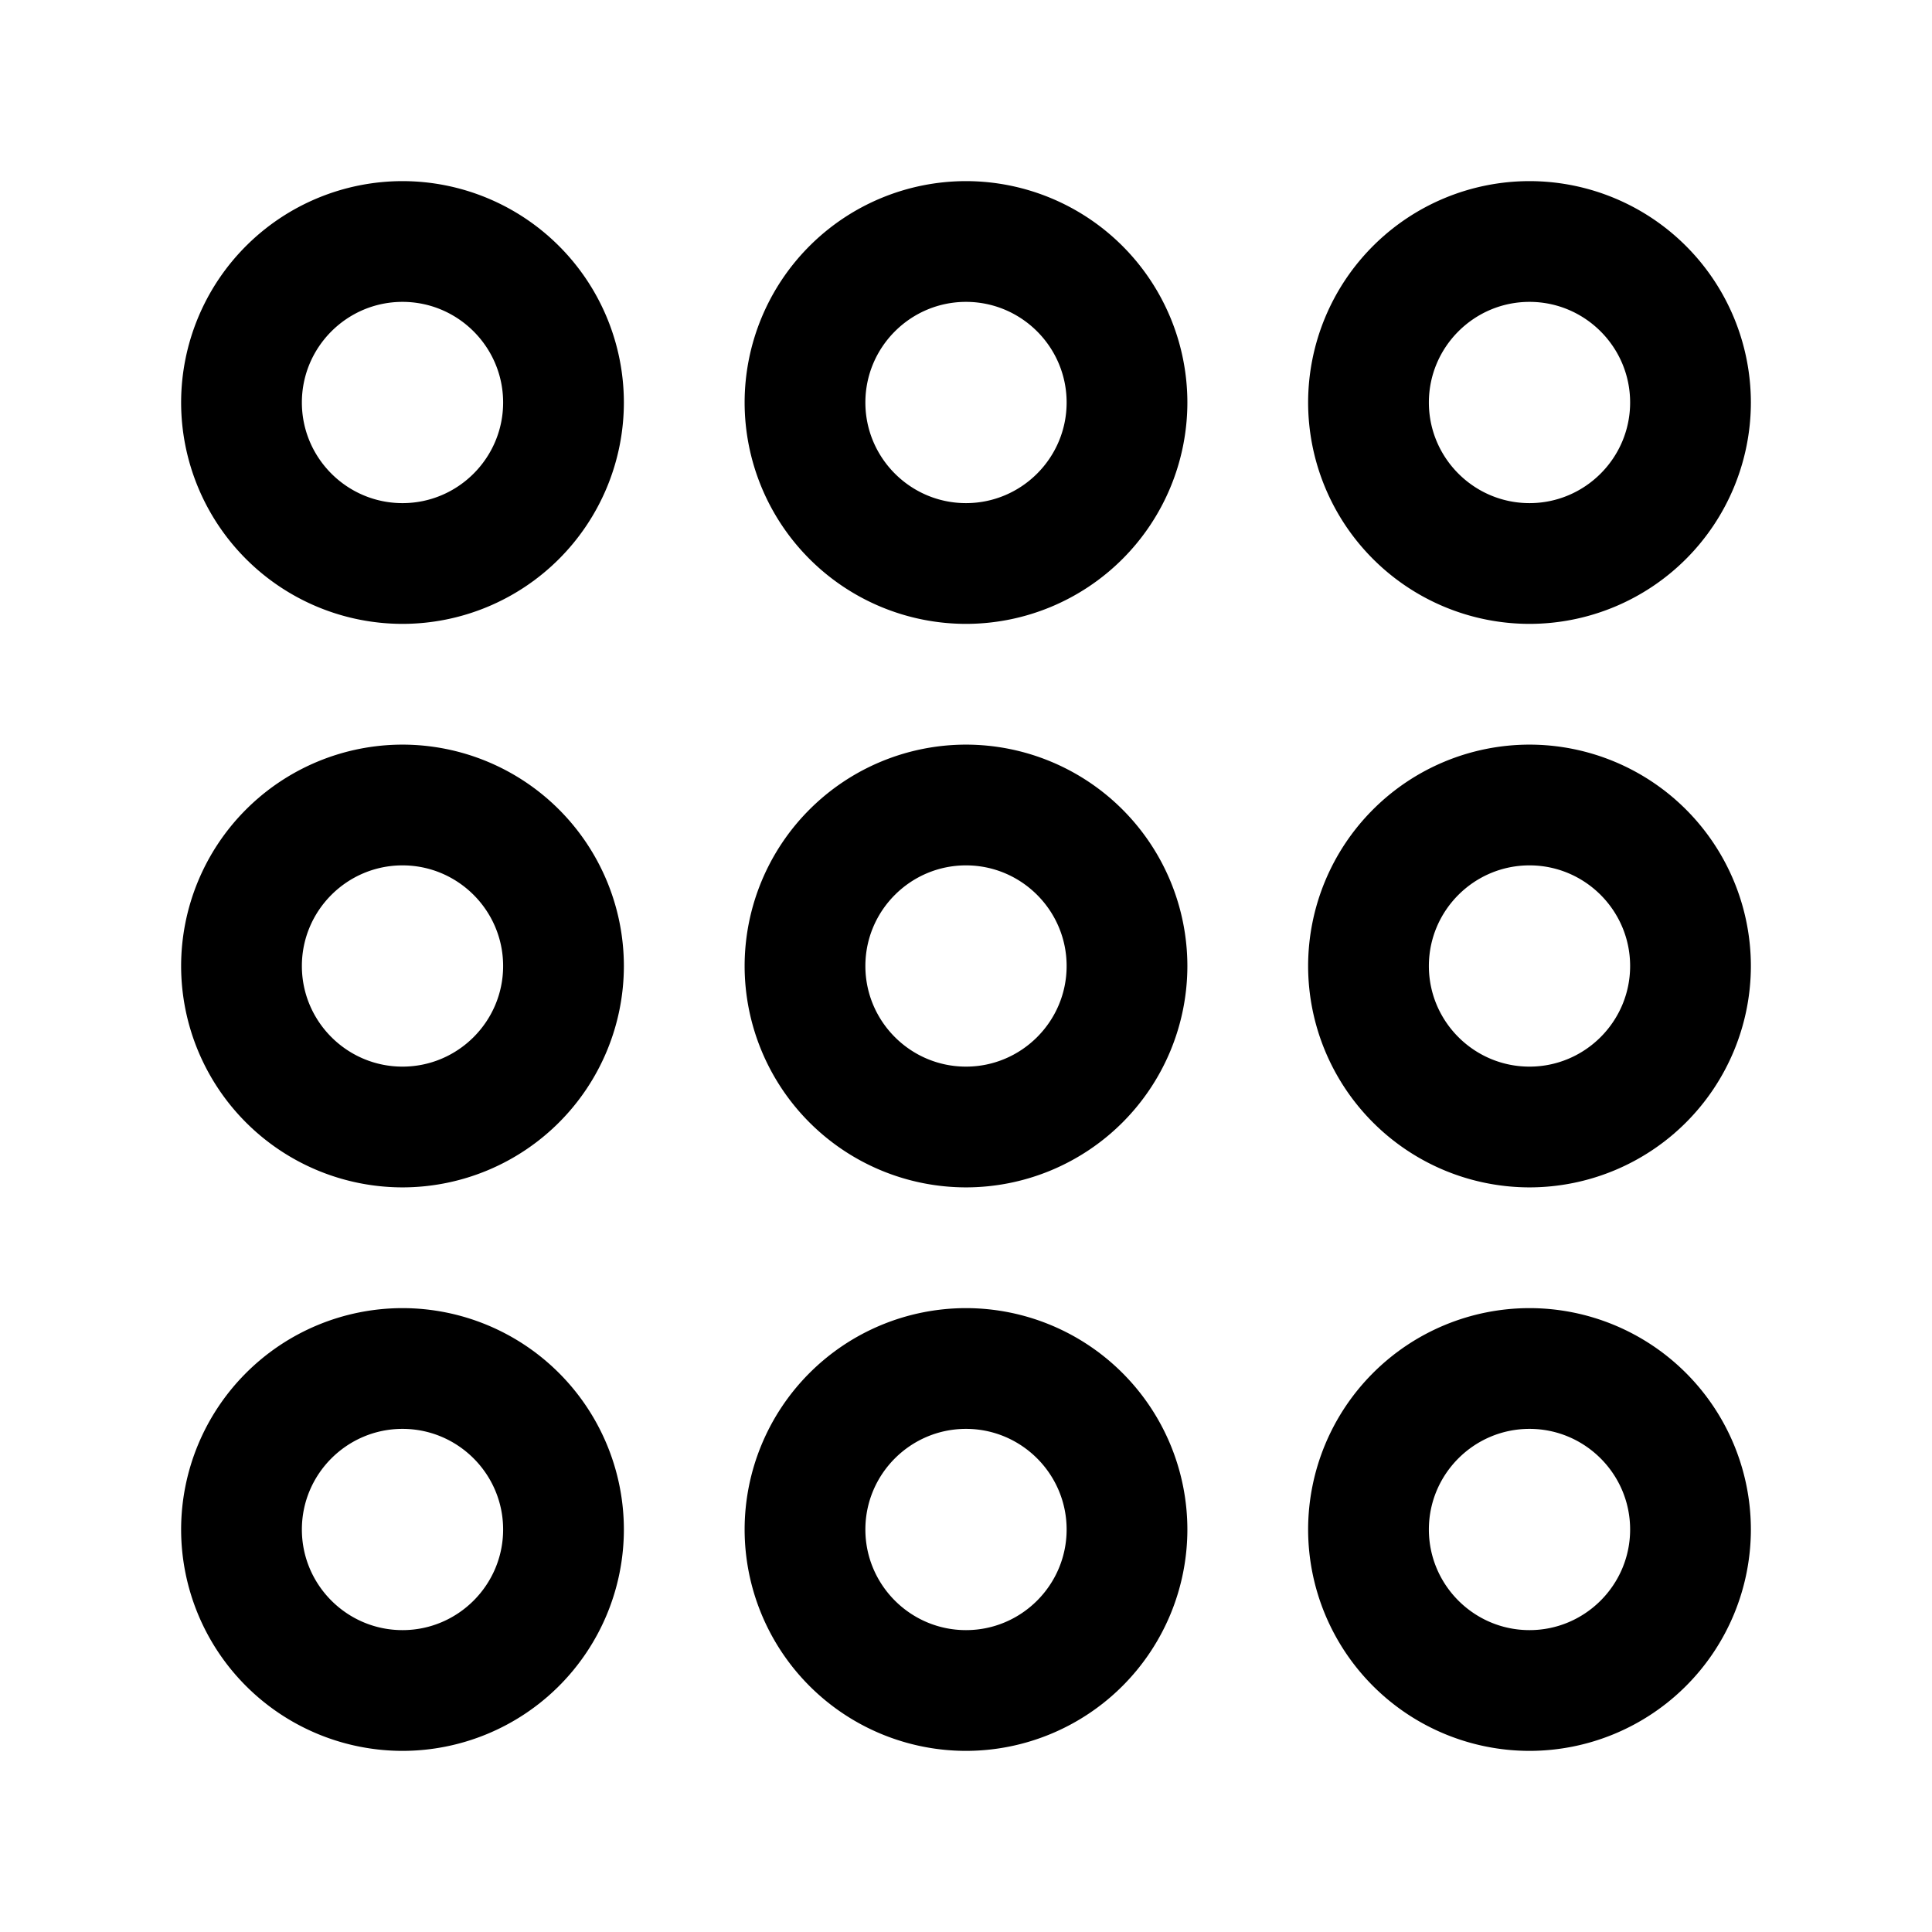<svg xmlns="http://www.w3.org/2000/svg" width="24" height="24" fill="none"><path fill="currentColor" d="M5 7.75A2.752 2.752 0 0 1 2.25 5 2.752 2.752 0 0 1 5 2.25 2.752 2.752 0 0 1 7.75 5 2.752 2.752 0 0 1 5 7.75m0-4c-.689 0-1.25.561-1.25 1.25S4.311 6.25 5 6.25 6.25 5.689 6.25 5 5.689 3.75 5 3.75m7 4A2.752 2.752 0 0 1 9.25 5 2.752 2.752 0 0 1 12 2.25 2.752 2.752 0 0 1 14.75 5 2.752 2.752 0 0 1 12 7.75m0-4c-.689 0-1.25.561-1.25 1.25s.561 1.25 1.25 1.25 1.25-.561 1.25-1.25-.561-1.25-1.25-1.25m7 4A2.752 2.752 0 0 1 16.25 5 2.752 2.752 0 0 1 19 2.25 2.752 2.752 0 0 1 21.75 5 2.752 2.752 0 0 1 19 7.75m0-4c-.689 0-1.25.561-1.25 1.25s.561 1.25 1.25 1.25 1.25-.561 1.25-1.25-.561-1.25-1.25-1.25m-14 11A2.752 2.752 0 0 1 2.25 12 2.752 2.752 0 0 1 5 9.25 2.752 2.752 0 0 1 7.75 12 2.752 2.752 0 0 1 5 14.75m0-4c-.689 0-1.25.561-1.25 1.25s.561 1.25 1.25 1.25 1.25-.561 1.25-1.25-.561-1.25-1.25-1.25m7 4A2.752 2.752 0 0 1 9.25 12 2.752 2.752 0 0 1 12 9.25 2.752 2.752 0 0 1 14.75 12 2.752 2.752 0 0 1 12 14.75m0-4c-.689 0-1.25.561-1.25 1.25s.561 1.25 1.25 1.25 1.25-.561 1.25-1.25-.561-1.25-1.25-1.25m7 4A2.752 2.752 0 0 1 16.25 12 2.752 2.752 0 0 1 19 9.25 2.752 2.752 0 0 1 21.75 12 2.752 2.752 0 0 1 19 14.75m0-4c-.689 0-1.25.561-1.25 1.25s.561 1.25 1.25 1.25 1.25-.561 1.25-1.25-.561-1.25-1.25-1.25m-14 11A2.752 2.752 0 0 1 2.25 19 2.752 2.752 0 0 1 5 16.25 2.752 2.752 0 0 1 7.75 19 2.752 2.752 0 0 1 5 21.75m0-4c-.689 0-1.25.561-1.25 1.25s.561 1.25 1.25 1.25 1.25-.561 1.25-1.25-.561-1.25-1.25-1.25m7 4A2.752 2.752 0 0 1 9.25 19 2.752 2.752 0 0 1 12 16.25 2.752 2.752 0 0 1 14.75 19 2.752 2.752 0 0 1 12 21.75m0-4c-.689 0-1.25.561-1.25 1.25s.561 1.25 1.25 1.25 1.25-.561 1.25-1.25-.561-1.25-1.25-1.25m7 4A2.752 2.752 0 0 1 16.25 19 2.752 2.752 0 0 1 19 16.25 2.752 2.752 0 0 1 21.75 19 2.752 2.752 0 0 1 19 21.75m0-4c-.689 0-1.25.561-1.25 1.25s.561 1.25 1.25 1.25 1.25-.561 1.25-1.25-.561-1.25-1.25-1.25"/></svg>